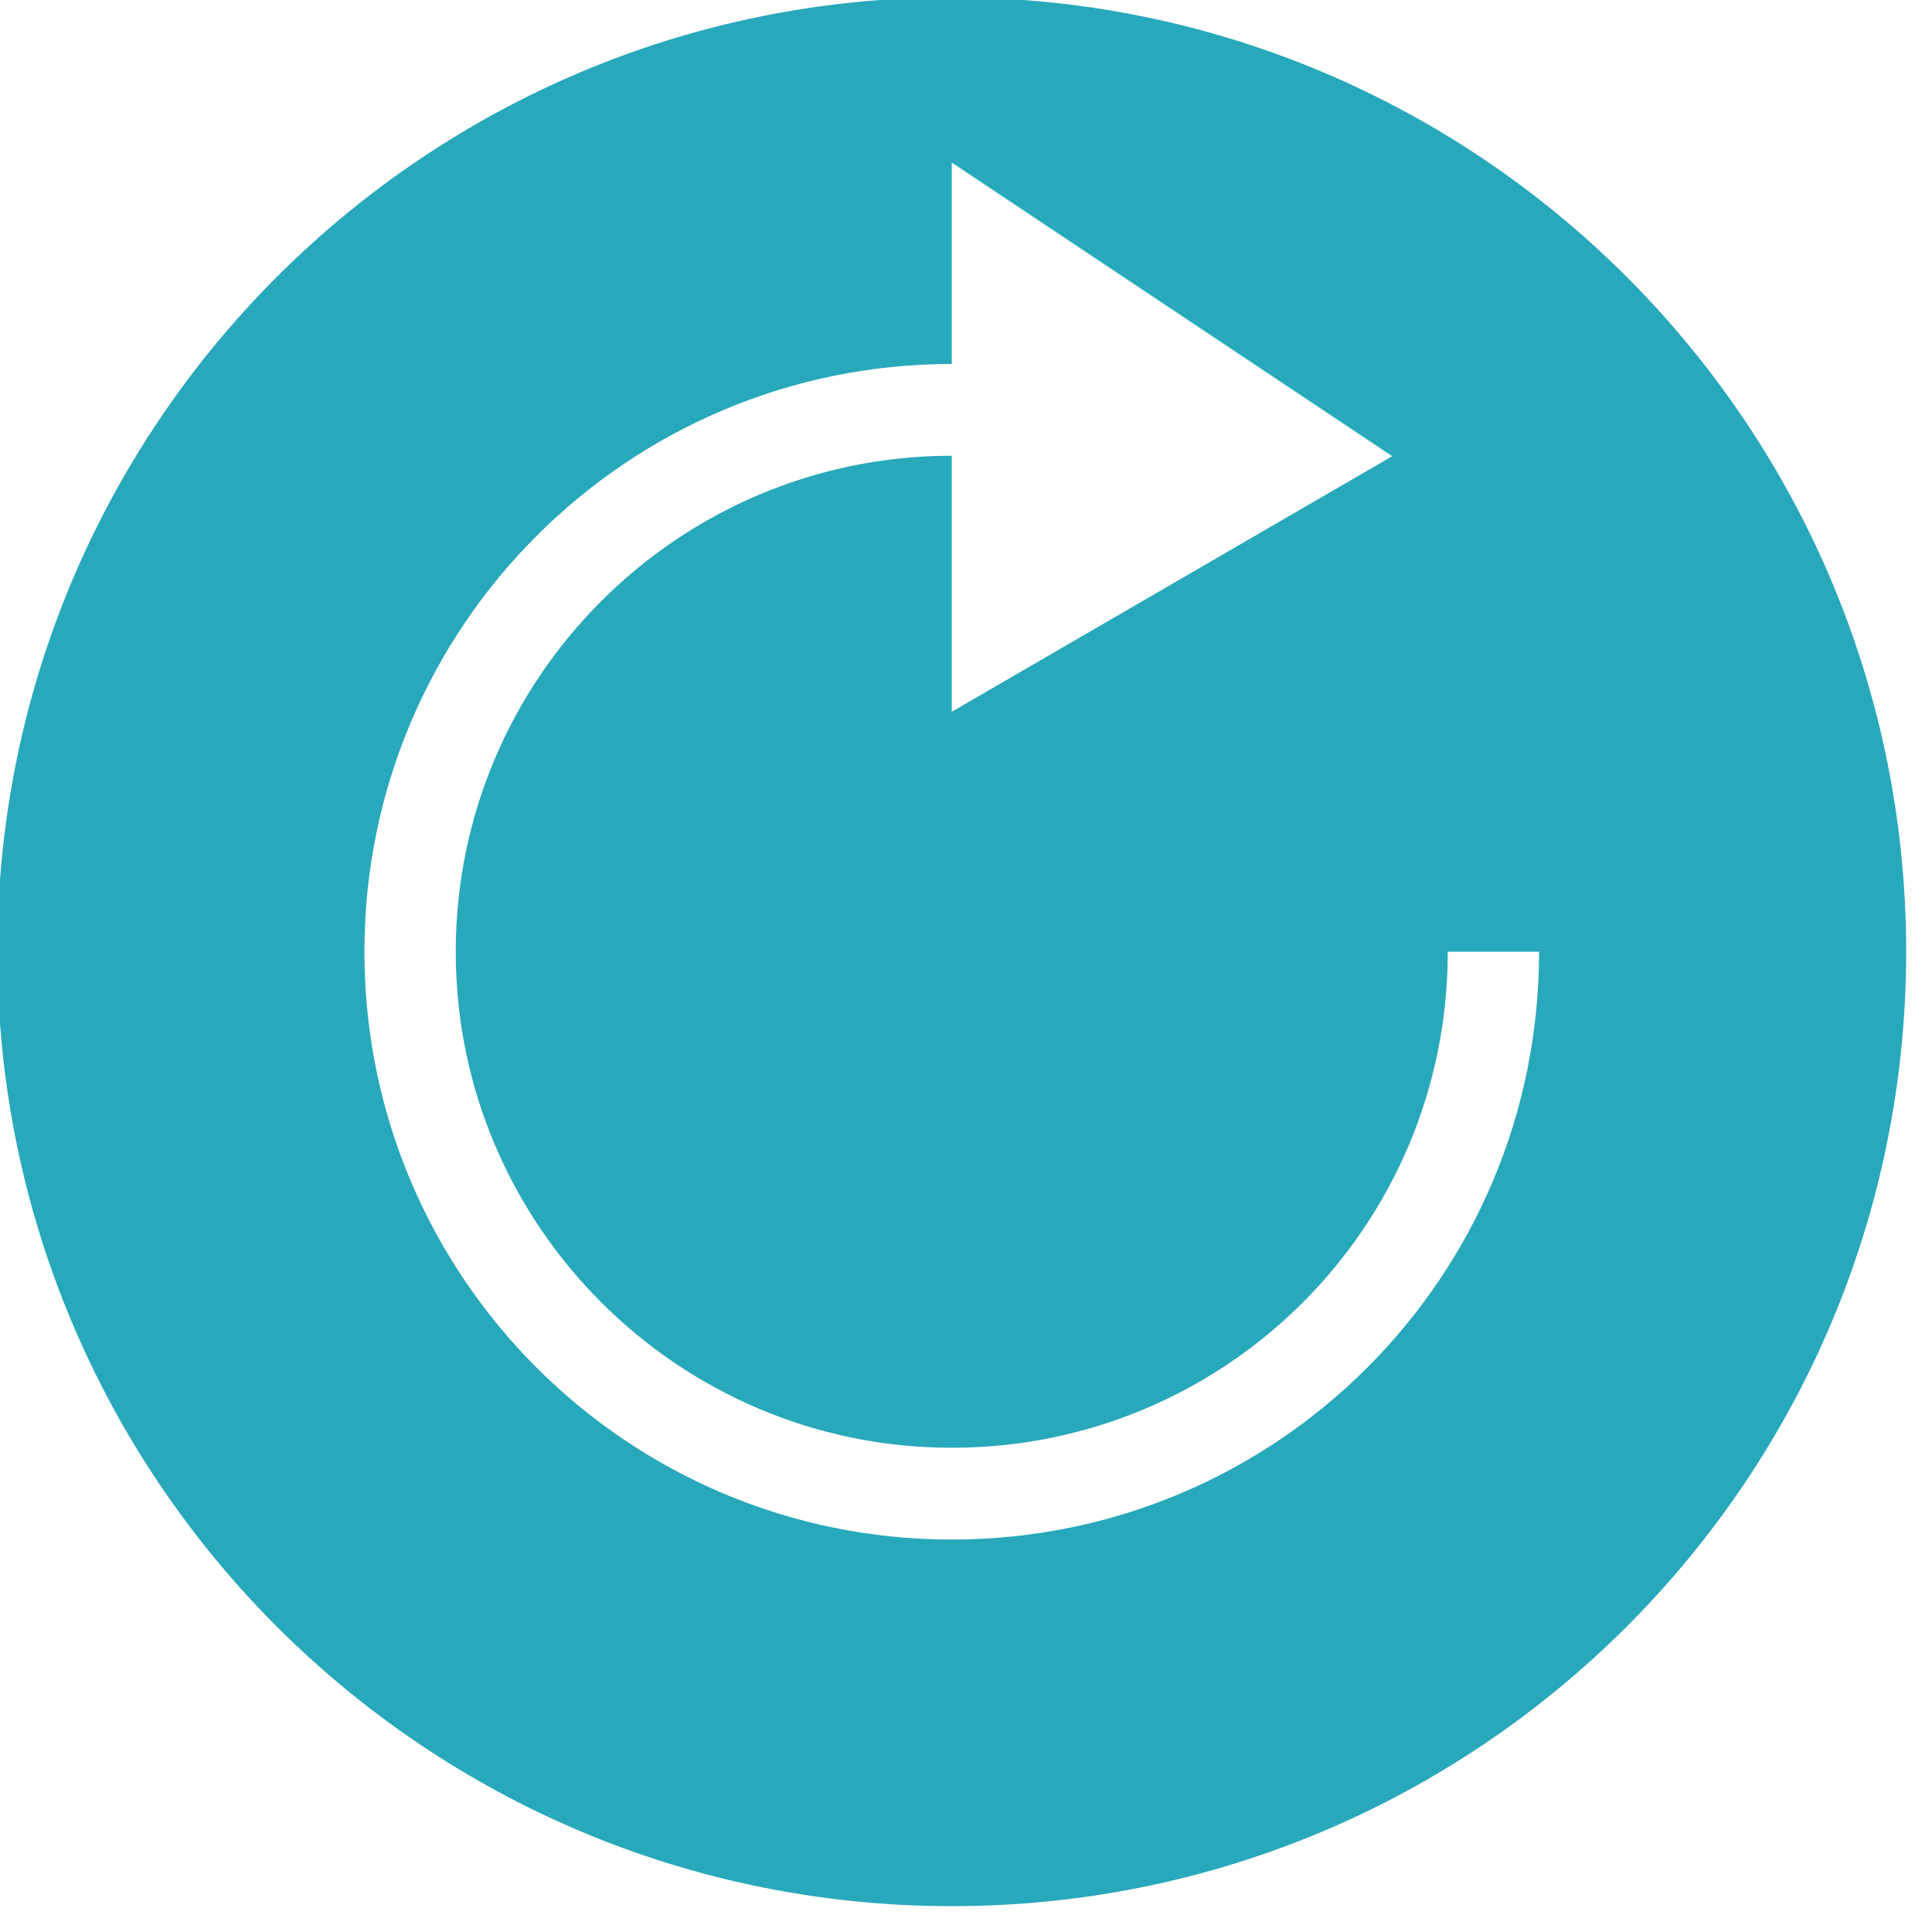<?xml version="1.0" encoding="UTF-8" standalone="no"?>
<svg
   xmlns:dc="http://purl.org/dc/elements/1.1/"
   xmlns:cc="http://creativecommons.org/ns#"
   xmlns:rdf="http://www.w3.org/1999/02/22-rdf-syntax-ns#"
   xmlns:svg="http://www.w3.org/2000/svg"
   xmlns="http://www.w3.org/2000/svg"
   xmlns:sodipodi="http://sodipodi.sourceforge.net/DTD/sodipodi-0.dtd"
   xmlns:inkscape="http://www.inkscape.org/namespaces/inkscape"
   height="16"
   id="Layer_1"
   version="1.1"
   viewBox="0 0 16 16"
   width="16"
   xml:space="preserve"
   inkscape:version="0.48.4 r9939"
   sodipodi:docname="1441056473_icon-ios7-refresh.svg"><defs
     id="defs9" /><sodipodi:namedview
     pagecolor="#ffffff"
     bordercolor="#666666"
     borderopacity="1"
     objecttolerance="10"
     gridtolerance="10"
     guidetolerance="10"
     inkscape:pageopacity="0"
     inkscape:pageshadow="2"
     inkscape:window-width="1920"
     inkscape:window-height="1017"
     id="namedview7"
     showgrid="false"
     fit-margin-top="0"
     fit-margin-left="0"
     fit-margin-right="0"
     fit-margin-bottom="0"
     inkscape:zoom="3.6875"
     inkscape:cx="156.35603"
     inkscape:cy="42.175391"
     inkscape:window-x="-4"
     inkscape:window-y="-4"
     inkscape:window-maximized="1"
     inkscape:current-layer="Layer_1" /><g
     id="g3"
     style="fill:#28a8bb;fill-opacity:1"
     transform="matrix(0.038,0,0,0.038,-1.846,-1.846)"><path
       d="M 256,48 C 141.1,48 48,141.1 48,256 48,370.9 141.1,464 256,464 370.9,464 464,370.9 464,256 464,141.1 370.9,48 256,48 z m 0,336.1 C 185.3,384.1 128,326.8 128,256 128,185.2 185.3,127.9 256,127.9 V 84 l 96,64 -96,55.7 v -55.8 c -59.6,0 -108.1,48.5 -108.1,108.1 0,59.6 48.5,108.1 108.1,108.1 59.6,0 108.1,-48.1 108.1,-108.1 H 384 c 0,71 -57.3,128.1 -128,128.1 z"
       id="path5"
       style="fill:#28a8bb;fill-opacity:1"
       inkscape:connector-curvature="0" /></g></svg>